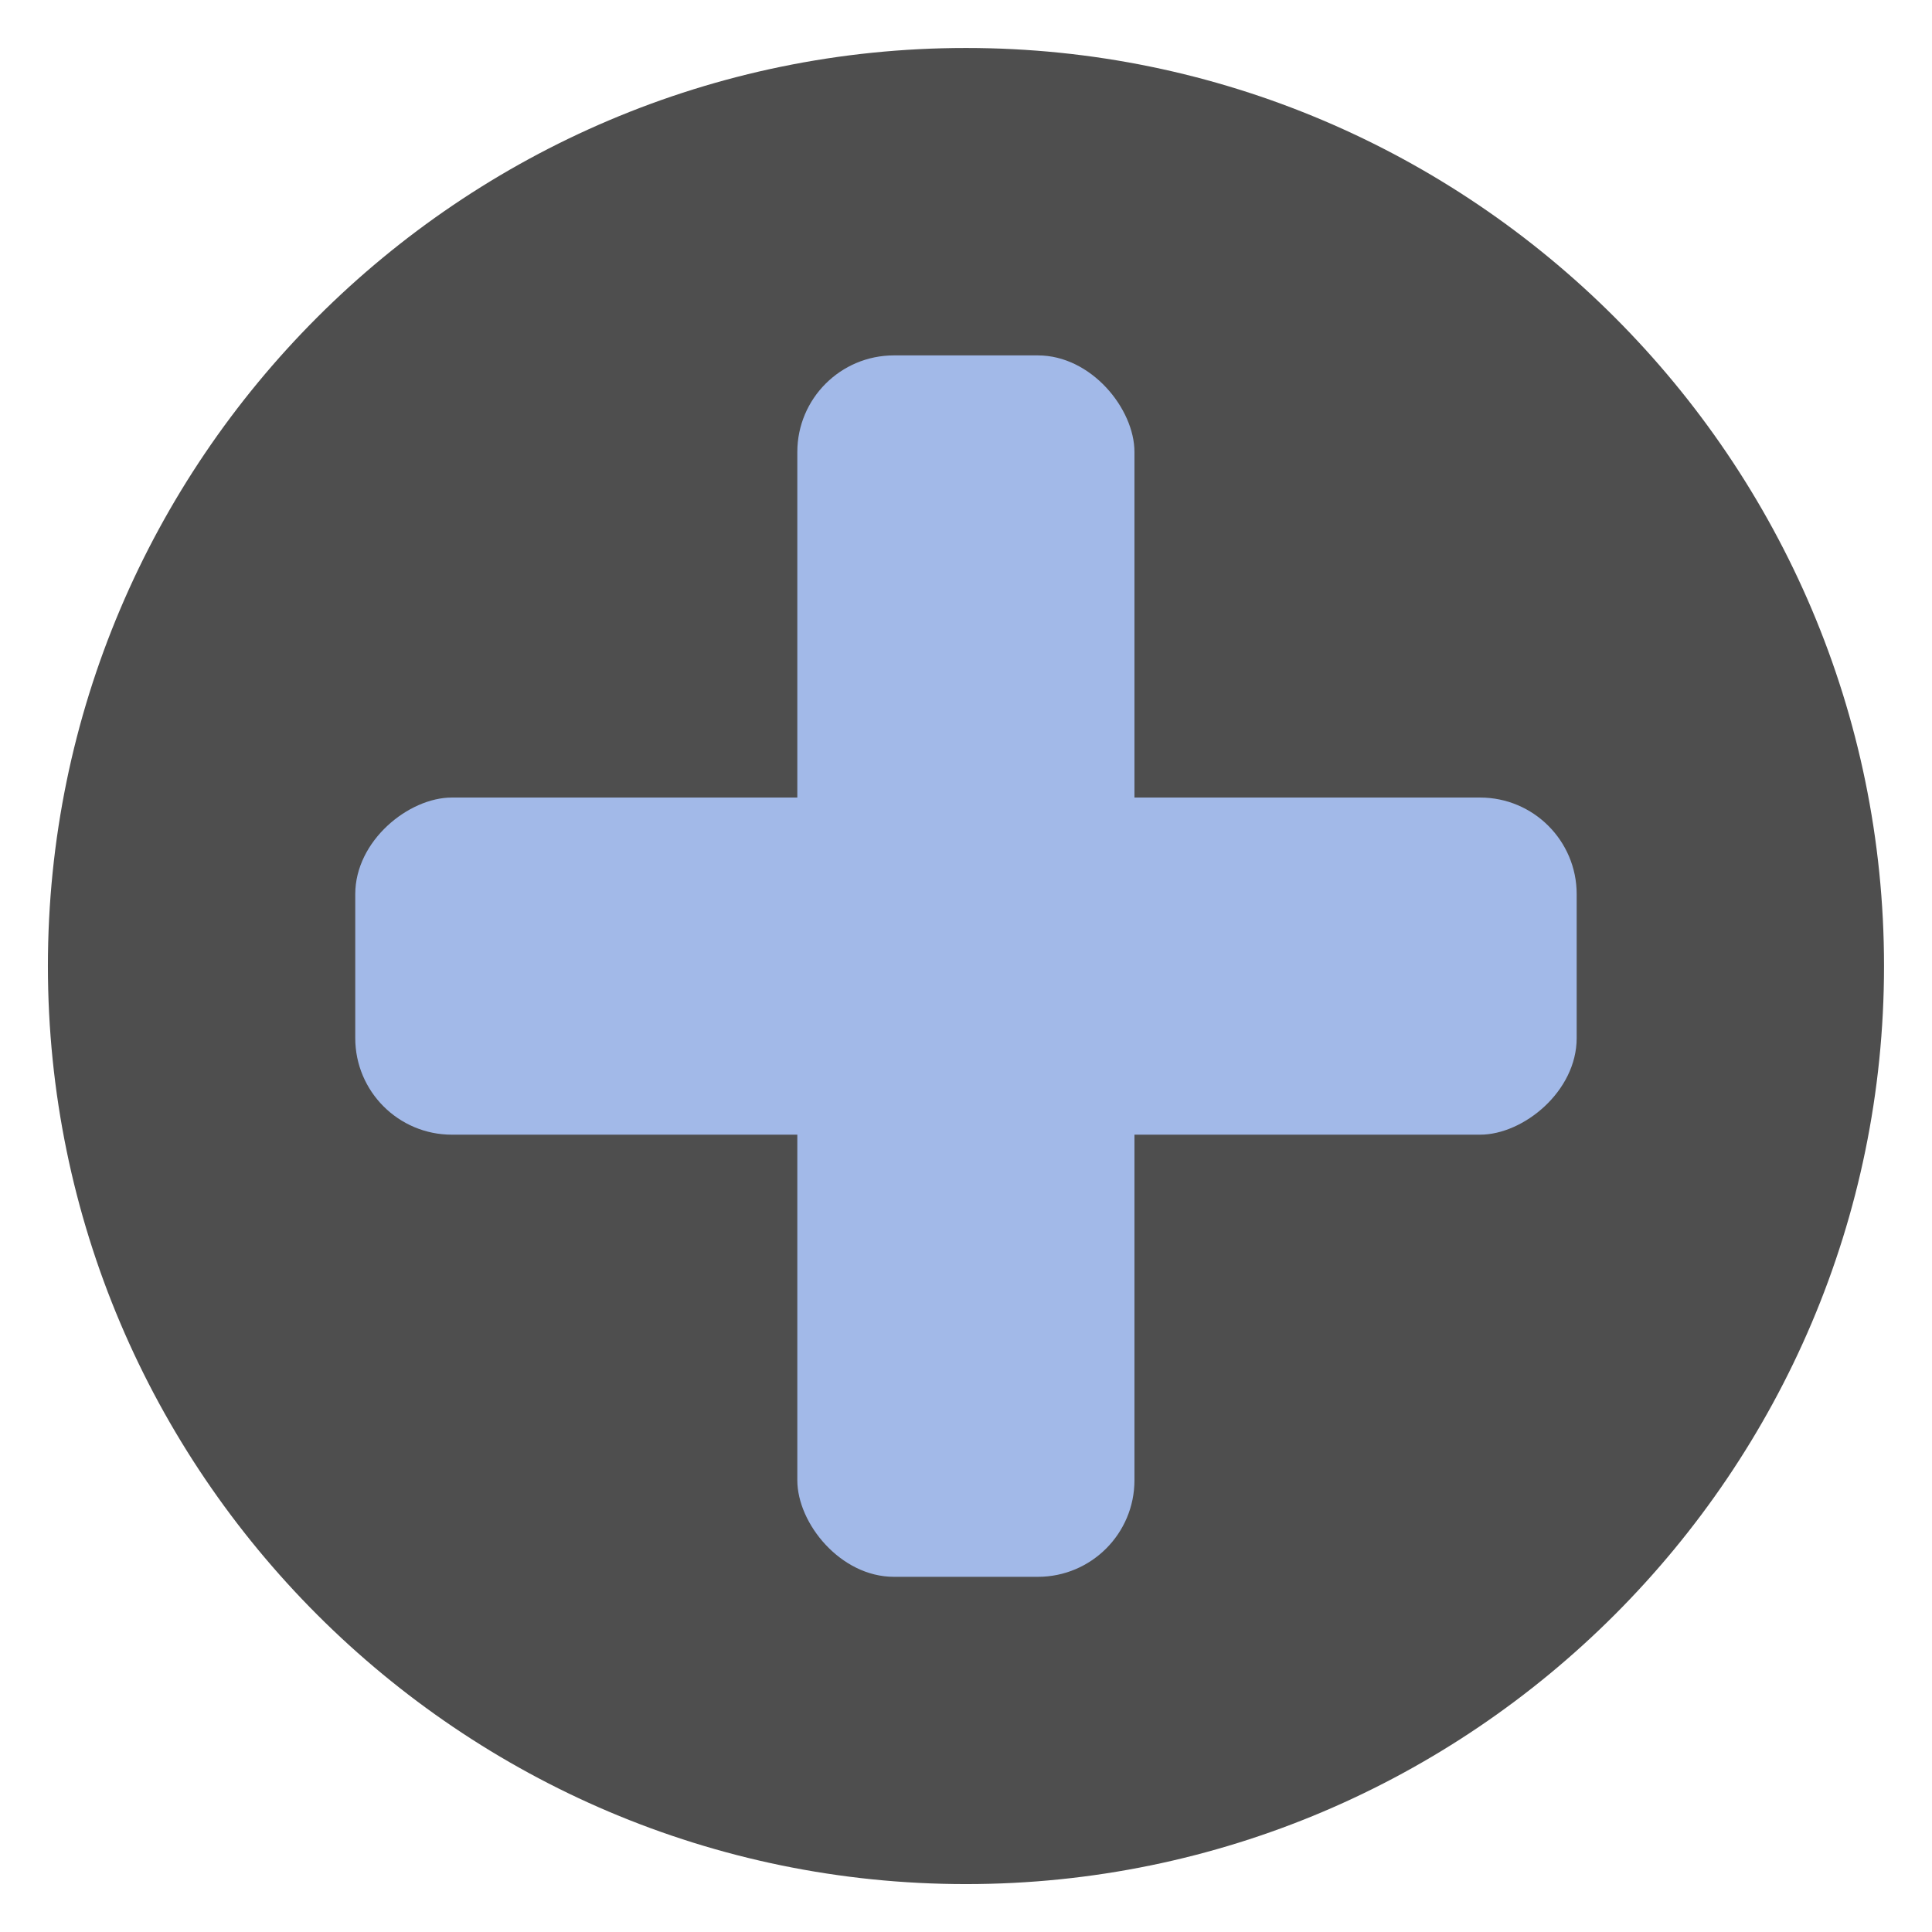 <?xml version="1.0" encoding="UTF-8" standalone="no"?>
<svg
   id="svg8"
   version="1.1"
   viewBox="0 0 26.458 26.458"
   height="100"
   width="100"
   sodipodi:docname="emoji a_refresh.svg"
   inkscape:export-filename="a_refresh.png"
   inkscape:export-xdpi="491.51999"
   inkscape:export-ydpi="491.51999"
   inkscape:version="1.1.2 (b8e25be833, 2022-02-05)"
   xmlns:inkscape="http://www.inkscape.org/namespaces/inkscape"
   xmlns:sodipodi="http://sodipodi.sourceforge.net/DTD/sodipodi-0.dtd"
   xmlns="http://www.w3.org/2000/svg"
   xmlns:svg="http://www.w3.org/2000/svg"
   xmlns:rdf="http://www.w3.org/1999/02/22-rdf-syntax-ns#"
   xmlns:cc="http://creativecommons.org/ns#"
   xmlns:dc="http://purl.org/dc/elements/1.1/">
  <sodipodi:namedview
     id="namedview11"
     pagecolor="#505050"
     bordercolor="#ffffff"
     borderopacity="1"
     inkscape:pageshadow="0"
     inkscape:pageopacity="0"
     inkscape:pagecheckerboard="1"
     showgrid="false"
     inkscape:current-layer="svg8" />
  <defs
     id="defs2" />
  <g
     transform="translate(0,-270.542)"
     id="layer1">
    <g
       id="g866">
      <g
         id="path815">
        <path
           style="color:#000000;fill:#4e4e4e;stroke-linecap:round;stroke-linejoin:round;-inkscape-stroke:none"
           d="M 13.229,271.199 C 6.301,271.199 0.656,276.844 0.656,283.771 0.656,290.699 6.301,296.344 13.229,296.344 20.156,296.344 25.801,290.699 25.801,283.771 25.801,276.844 20.156,271.199 13.229,271.199 Z"
           id="path1067"
           sodipodi:nodetypes="sssss" />
      </g>
    </g>
  </g>
  <g
     id="g1474"
     transform="rotate(90,5.548,21.726)"
     style="fill:#a2b9e8;fill-opacity:1">
    <rect
       style="color:#000000;overflow:visible;fill:#a2b9e8;stroke-width:0.114px;-inkscape-stroke:none;stop-color:#000000;fill-opacity:1"
       id="rect1346"
       width="4.617"
       height="16.727"
       x="-5.256"
       y="5.682"
       ry="1.323"
       rx="1.323" />
    <rect
       style="color:#000000;overflow:visible;fill:#a2b9e8;stroke-width:0.114px;-inkscape-stroke:none;stop-color:#000000;fill-opacity:1"
       id="rect1346-5"
       width="4.617"
       height="16.727"
       x="11.738"
       y="-5.416"
       ry="1.323"
       rx="1.323"
       transform="rotate(90)" />
  </g>
</svg>
